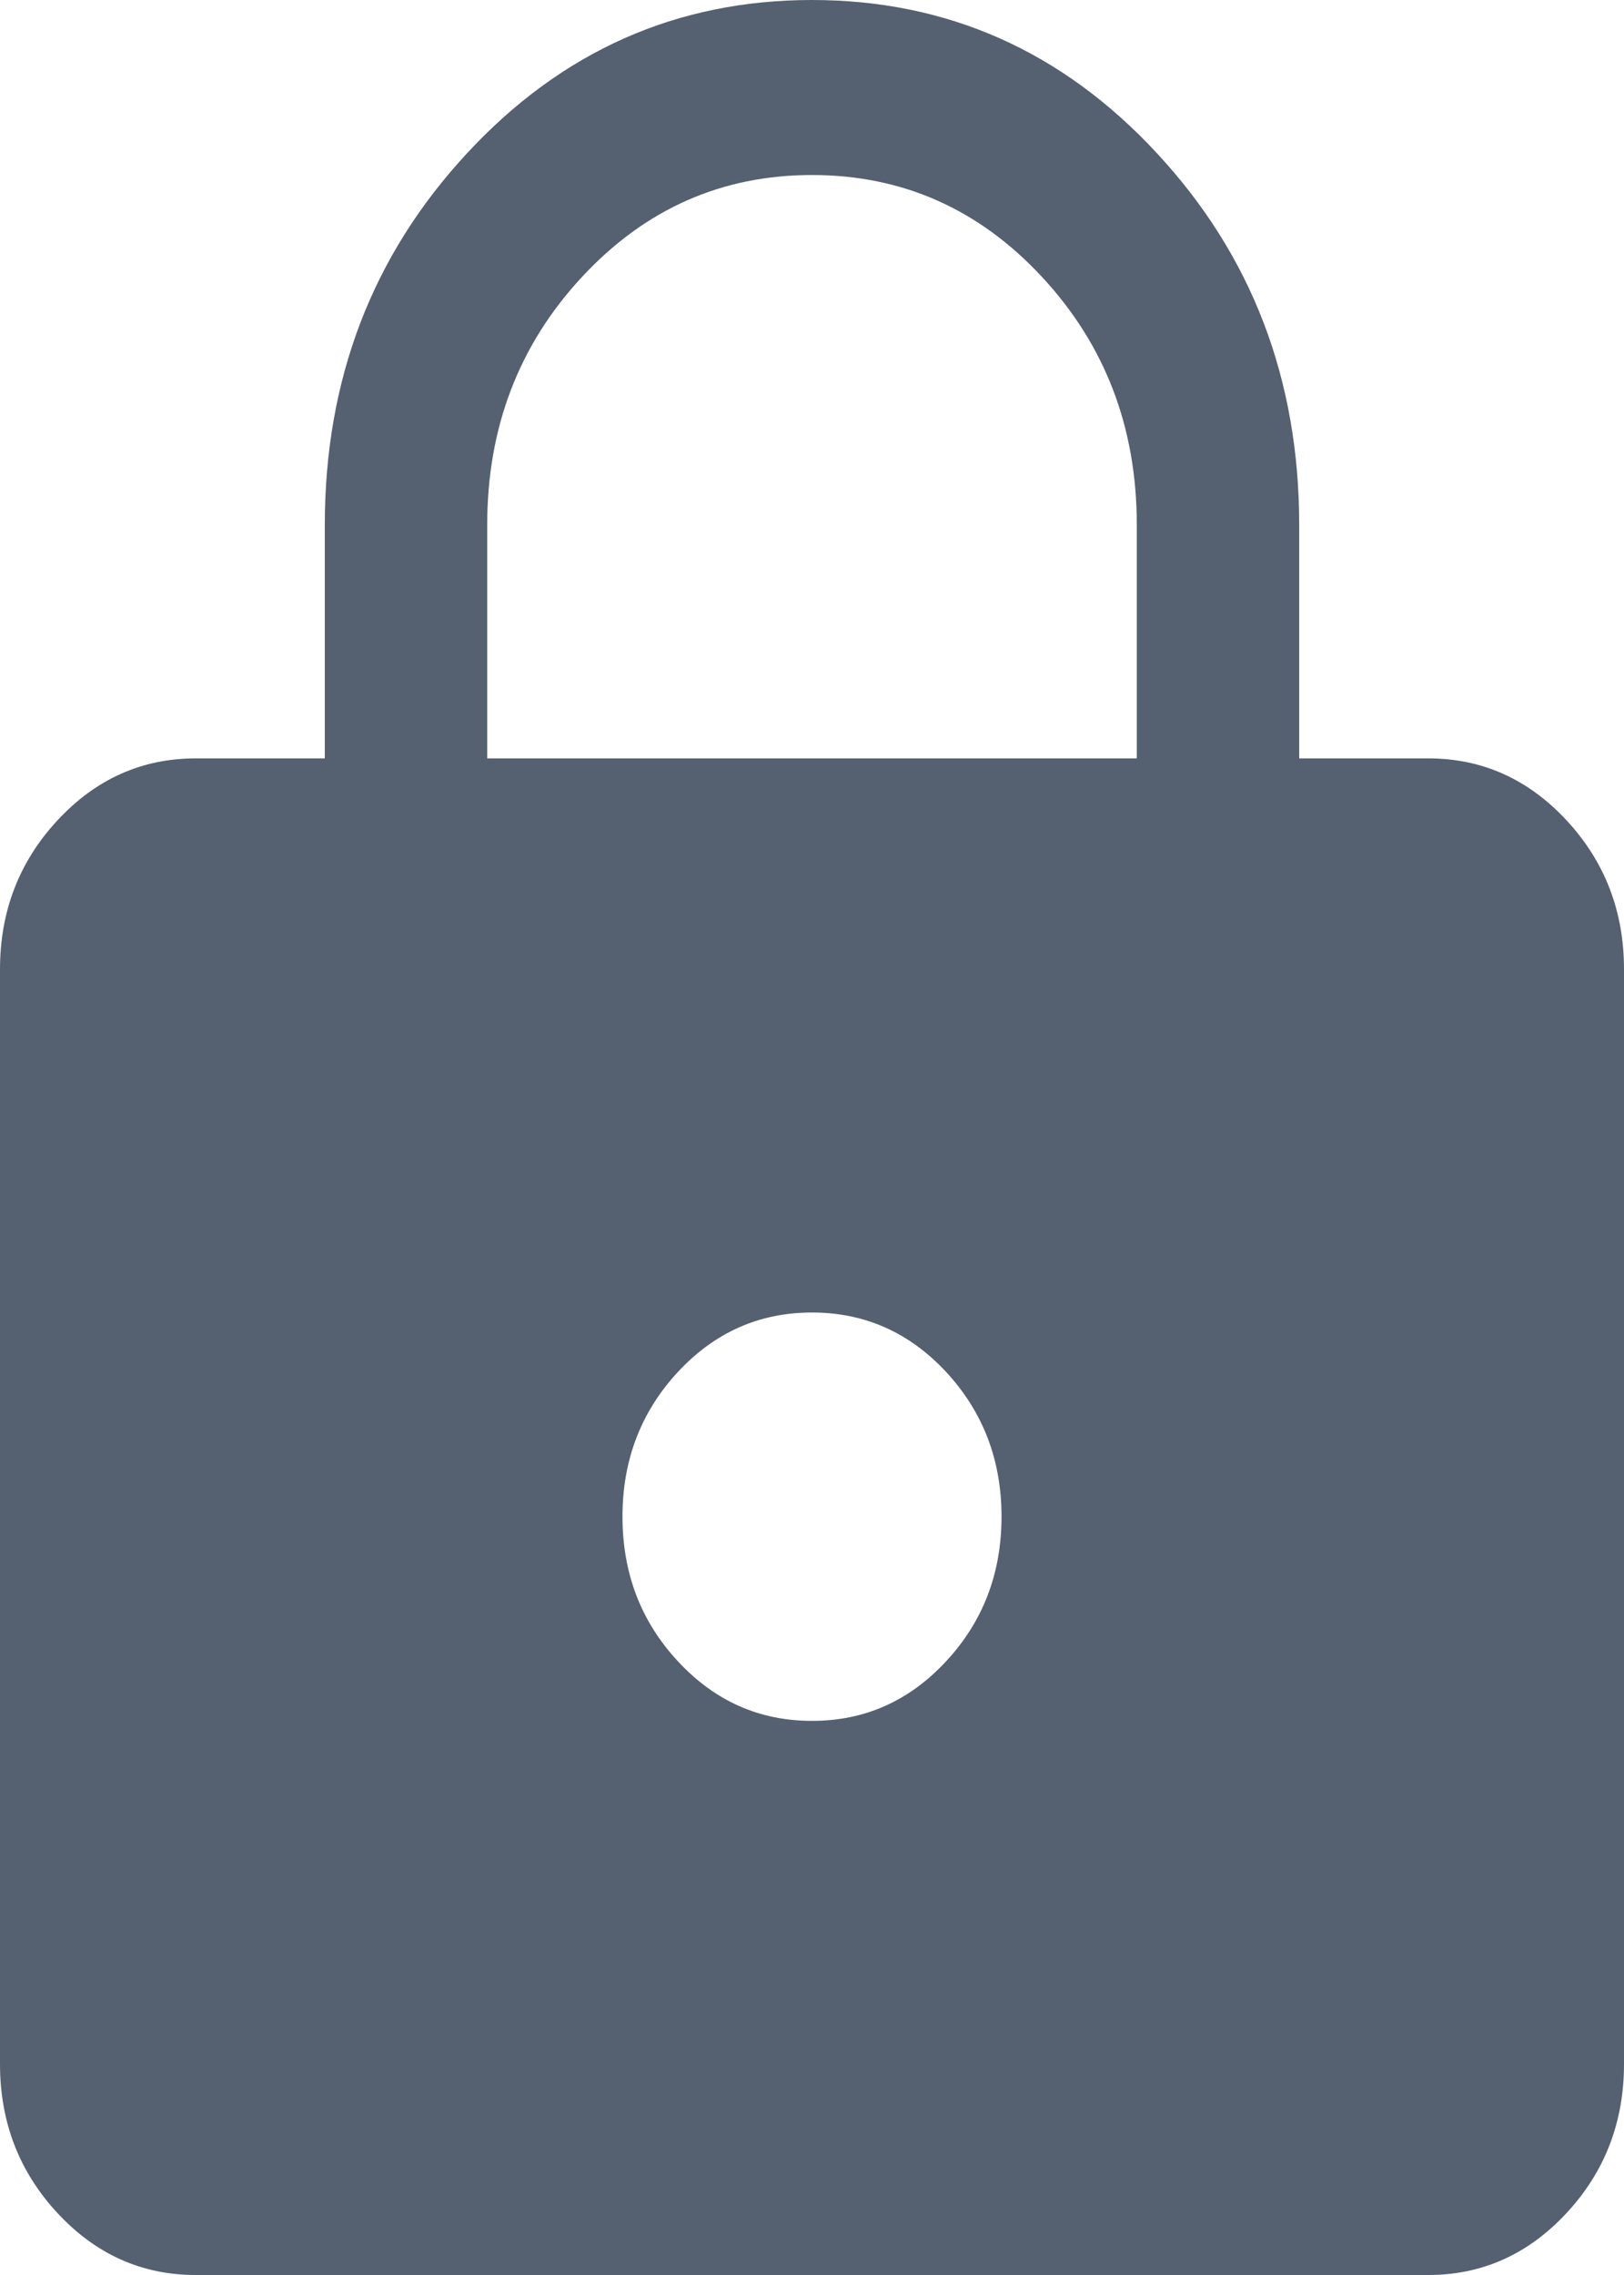 <svg width="10" height="14" viewBox="0 0 10 14" fill="none" xmlns="http://www.w3.org/2000/svg">
<path d="M1.205 14C0.874 14 0.59 13.873 0.354 13.619C0.118 13.365 0 13.059 0 12.702V5.965C0 5.608 0.118 5.302 0.354 5.048C0.59 4.794 0.874 4.667 1.205 4.667H2V3.231C2 2.334 2.292 1.572 2.876 0.943C3.459 0.314 4.168 0 5 0C5.832 0 6.541 0.314 7.124 0.943C7.708 1.572 8 2.334 8 3.231V4.667H8.795C9.126 4.667 9.41 4.794 9.646 5.048C9.882 5.302 10 5.608 10 5.965V12.702C10 13.059 9.882 13.365 9.646 13.619C9.41 13.873 9.126 14 8.795 14H1.205ZM5 10.59C5.324 10.59 5.599 10.468 5.826 10.223C6.053 9.979 6.167 9.682 6.167 9.333C6.167 8.985 6.053 8.688 5.826 8.443C5.599 8.199 5.324 8.077 5 8.077C4.676 8.077 4.401 8.199 4.174 8.443C3.947 8.688 3.833 8.985 3.833 9.333C3.833 9.682 3.947 9.979 4.174 10.223C4.401 10.468 4.676 10.59 5 10.59ZM3 4.667H7V3.231C7 2.632 6.806 2.124 6.417 1.705C6.028 1.286 5.556 1.077 5 1.077C4.444 1.077 3.972 1.286 3.583 1.705C3.194 2.124 3 2.632 3 3.231V4.667Z" fill="#556171"/>
</svg>

